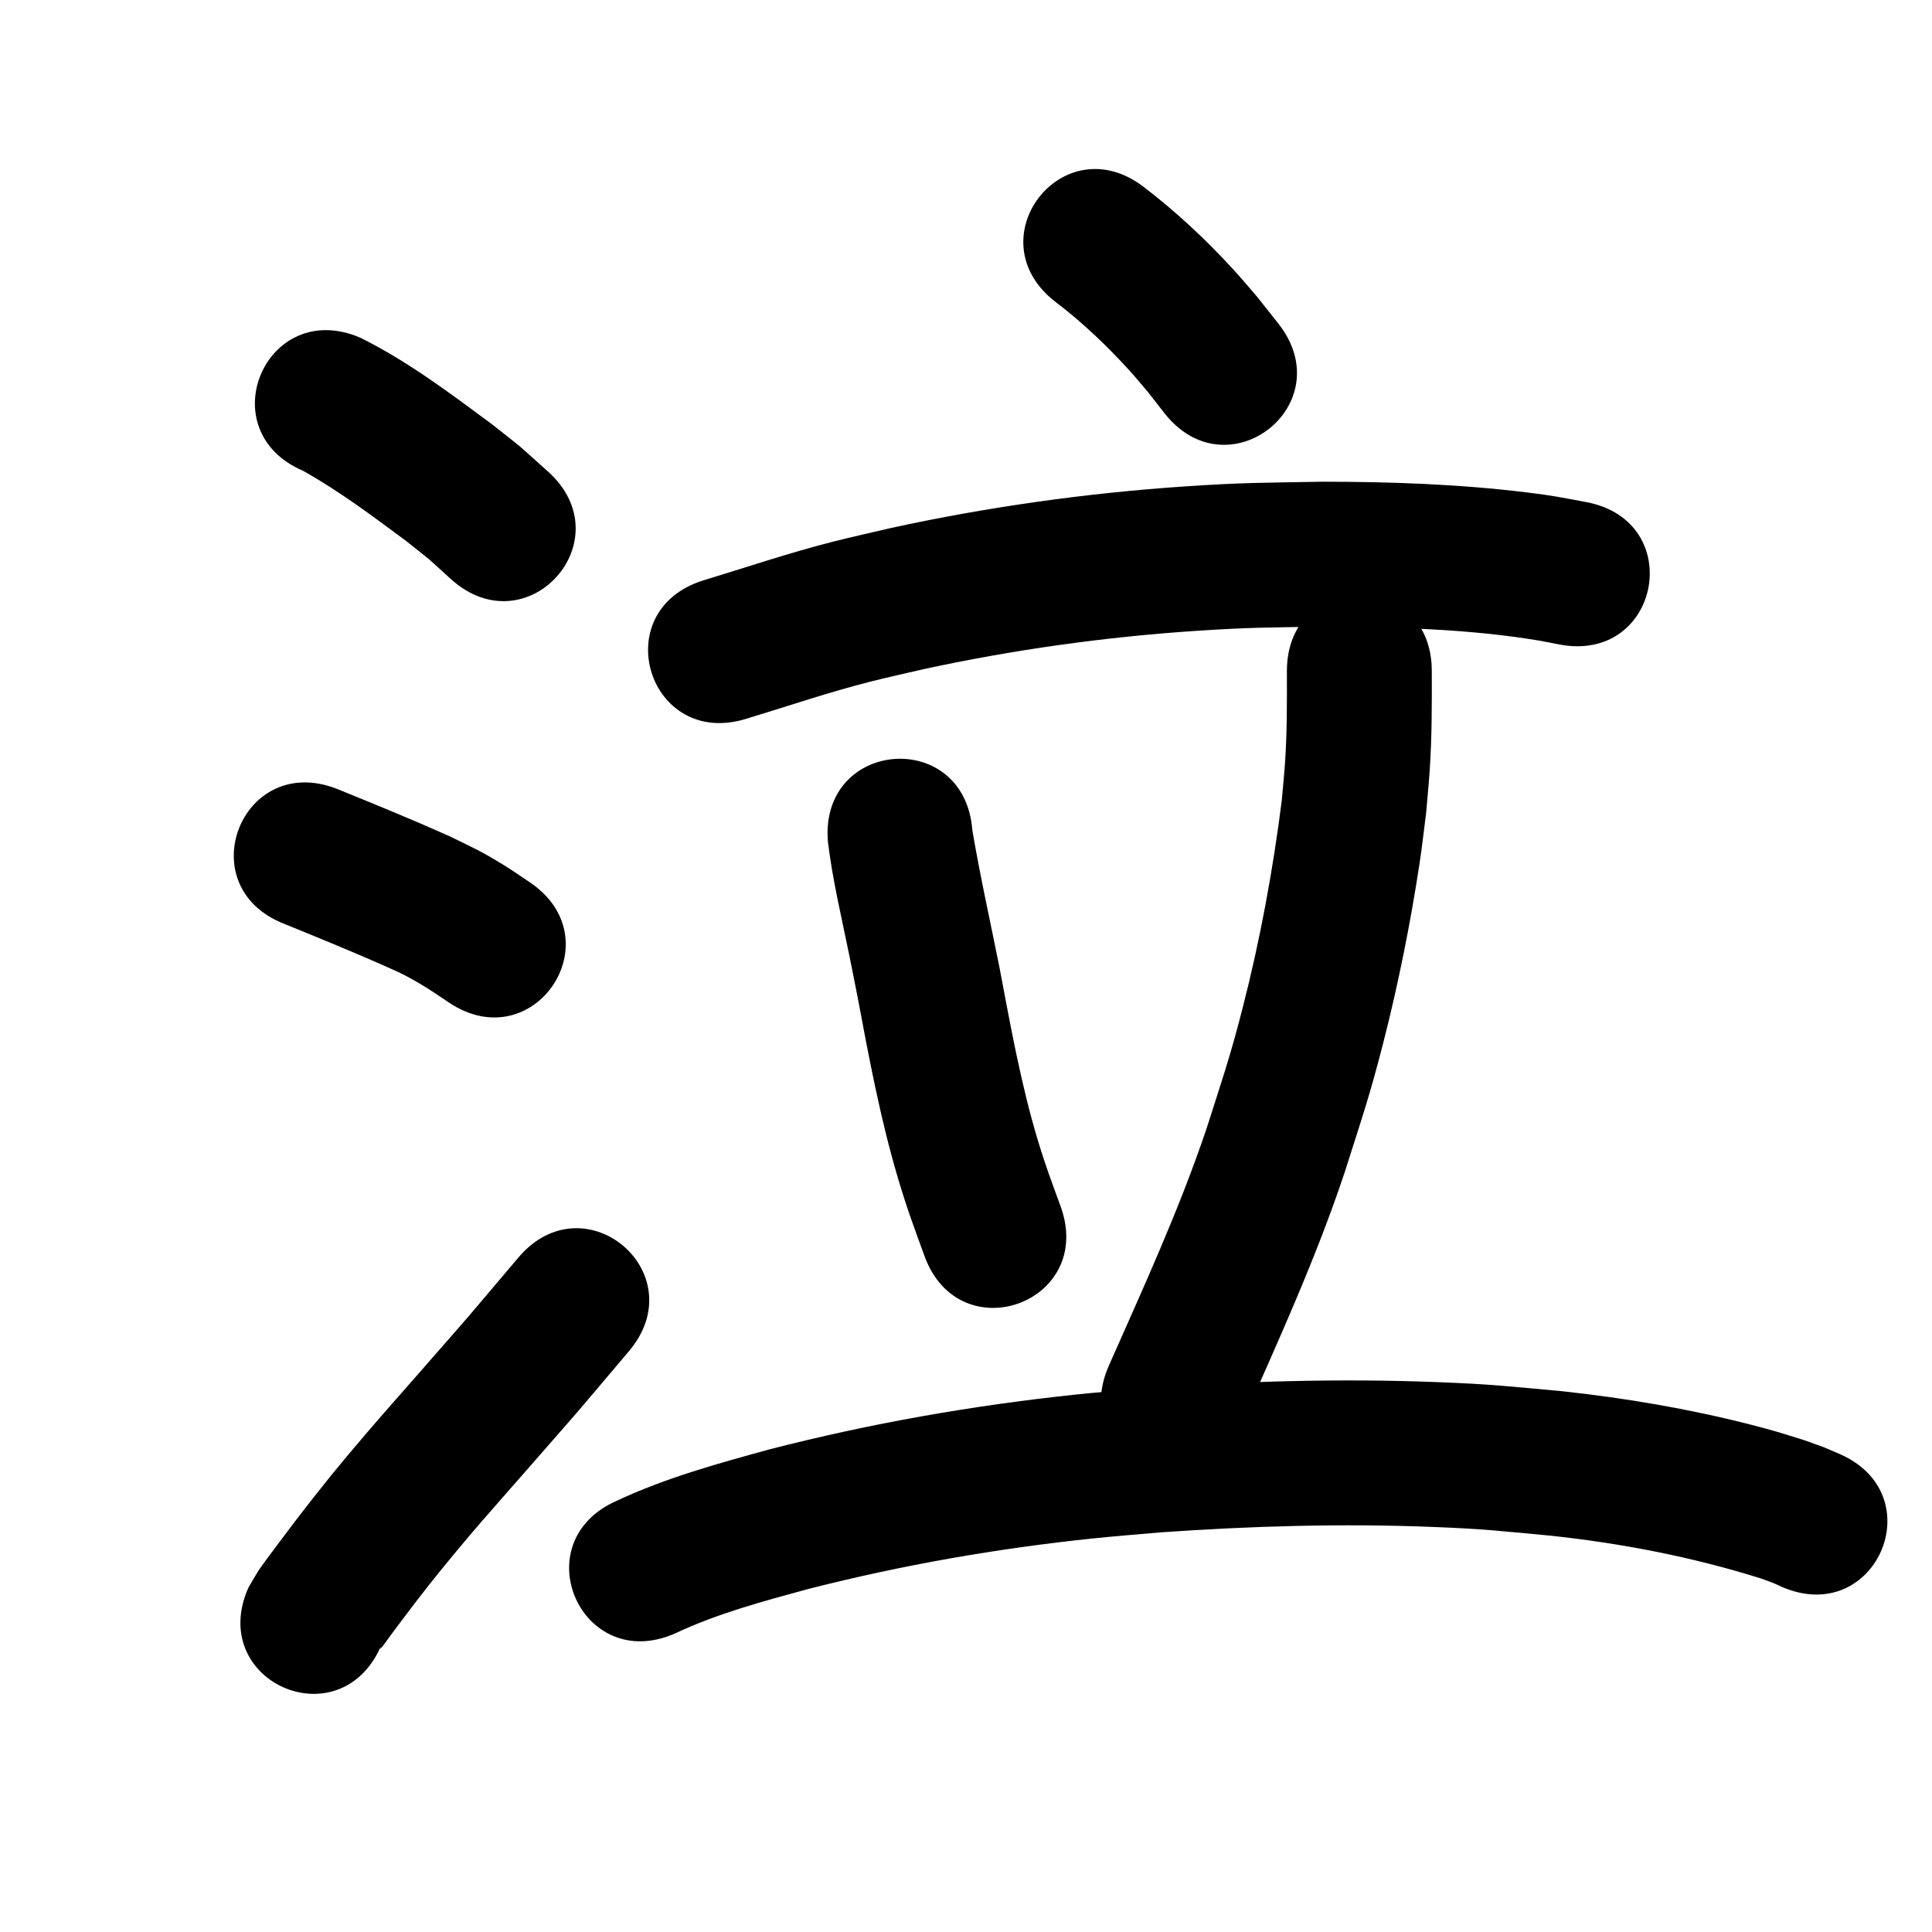 <?xml version="1.0" ?>
<svg xmlns="http://www.w3.org/2000/svg" width="1000" height="1000">
<path d="m 156.924,243.718 c 18.672,10.462 35.807,23.34 52.972,36.054 16.172,12.893 8.311,6.208 23.586,20.05 39.455,35.438 89.571,-20.36 50.116,-55.797 v 0 c -19.39,-17.297 -9.674,-9.146 -29.082,-24.535 -21.822,-16.142 -43.688,-32.648 -68.103,-44.731 -48.762,-20.851 -78.25,48.108 -29.488,68.96 z"/>
<path d="m 147.11,478.18 c 18.451,7.515 36.893,15.016 55.073,23.171 10.797,4.564 20.525,10.989 30.165,17.547 44.063,29.512 85.8,-32.801 41.737,-62.314 v 0 c -4.338,-2.874 -8.583,-5.895 -13.014,-8.623 -12.473,-7.679 -15.386,-8.746 -28.226,-15.056 -19.304,-8.636 -38.863,-16.64 -58.458,-24.589 -49.401,-19.288 -76.678,50.576 -27.277,69.864 z"/>
<path d="m 197.093,852.273 c -0.046,0.387 -0.394,1.454 -0.14,1.16 1.998,-2.311 3.65,-4.9 5.485,-7.343 8.807,-11.73 15.823,-21.158 25.294,-32.812 17.157,-21.113 25.74,-30.502 44.171,-51.57 35.817,-40.979 17.952,-20.227 53.583,-62.266 34.286,-40.46 -22.933,-88.947 -57.219,-48.487 v 0 c -34.878,41.167 -17.27,20.705 -52.826,61.386 -8.423,9.638 -16.951,19.186 -25.268,28.915 -15.838,18.527 -23.079,27.514 -37.284,45.954 -0.915,1.188 -16.194,21.415 -18.393,24.703 -2.128,3.182 -3.942,6.563 -5.913,9.844 -21.579,48.444 46.932,78.962 68.511,30.517 z"/>
<path d="m 546.276,156.228 c 13.895,10.553 26.651,22.709 38.385,35.613 3.274,3.601 6.338,7.387 9.507,11.081 2.862,3.66 5.724,7.319 8.587,10.979 32.792,41.68 91.736,-4.695 58.944,-46.375 v 0 c -3.6,-4.554 -7.201,-9.109 -10.801,-13.663 -4.101,-4.713 -8.082,-9.531 -12.302,-14.138 -14.228,-15.533 -29.73,-30.064 -46.471,-42.851 -41.97,-32.42 -87.818,26.934 -45.849,59.354 z"/>
<path d="m 386.355,372.005 c 21.488,-6.5 42.727,-13.77 64.511,-19.28 9.242,-2.338 18.565,-4.345 27.848,-6.517 46.126,-9.947 92.952,-16.491 140.03,-19.651 28.417,-1.907 38.795,-1.747 66.903,-2.232 37.011,0.308 74.298,1.141 110.897,7.231 3.564,0.593 7.096,1.363 10.643,2.044 52.112,9.841 66.03,-63.856 13.918,-73.697 v 0 c -13.65,-2.544 -16.428,-3.259 -31.052,-5.051 -35.061,-4.296 -70.446,-5.499 -105.741,-5.515 -30.304,0.556 -41.29,0.391 -71.966,2.493 -50.702,3.475 -101.13,10.586 -150.796,21.368 -10.234,2.416 -20.512,4.653 -30.703,7.248 -22.553,5.743 -44.566,13.213 -66.817,19.959 -50.629,15.786 -28.304,87.386 22.325,71.6 z"/>
<path d="m 428.494,435.391 c 2.384,19.88 7.096,39.404 11.083,59.003 1.426,7.008 2.799,14.026 4.199,21.039 5.952,31.75 11.85,63.563 21.066,94.566 4.897,16.473 7.944,24.262 13.626,39.994 18.068,49.86 88.581,24.308 70.513,-25.553 v 0 c -4.769,-13.111 -7.724,-20.7 -11.818,-34.309 -8.806,-29.273 -14.145,-59.394 -19.838,-89.381 -4.732,-23.696 -10.018,-47.298 -14.053,-71.124 -4.077,-52.876 -78.855,-47.111 -74.778,5.765 z"/>
<path d="m 666.096,347.355 c 0.039,15.887 0.106,31.78 -0.984,47.641 -0.441,6.423 -1.106,12.828 -1.66,19.242 -4.56,36.116 -11.202,72.143 -20.246,107.416 -6.701,26.136 -10.499,36.744 -18.741,62.613 -14.14,41.919 -32.625,82.168 -50.513,122.57 -21.469,48.493 47.111,78.855 68.58,30.361 v 0 c 18.989,-42.896 38.533,-85.661 53.41,-130.215 9.139,-28.826 12.875,-39.158 20.322,-68.373 7.642,-29.981 13.905,-61.405 18.54,-92.01 1.31,-8.648 2.253,-17.348 3.379,-26.023 0.616,-7.367 1.357,-14.724 1.847,-22.1 1.131,-17.021 1.115,-34.075 1.064,-51.122 0,-53.033 -75,-53.033 -75,0 z"/>
<path d="m 349.507,845.422 c 21.93,-10.331 45.476,-16.598 68.78,-22.948 48.39,-12.378 97.701,-20.977 147.371,-26.173 11.602,-1.214 23.236,-2.09 34.854,-3.136 46.899,-3.3 93.995,-4.683 140.992,-2.828 27.43,1.083 33.63,1.996 60.419,4.466 37.181,3.942 73.963,11.045 109.639,22.242 8.048,2.996 4.531,1.506 10.627,4.285 48.607,21.21 78.603,-47.53 29.996,-68.741 v 0 c -11.484,-4.904 -5.394,-2.488 -18.309,-7.148 -12.258,-3.798 -15.036,-4.81 -28.206,-8.172 -31.829,-8.125 -64.268,-13.609 -96.918,-17.155 -29.164,-2.645 -35.76,-3.613 -65.556,-4.758 -49.816,-1.915 -99.732,-0.441 -149.44,3.114 -12.355,1.123 -24.727,2.065 -37.064,3.369 -53.321,5.635 -106.253,14.936 -158.189,28.292 -26.923,7.387 -54.042,14.823 -79.399,26.73 -48.48,21.498 -18.077,90.06 30.403,68.561 z"/>
</svg>
